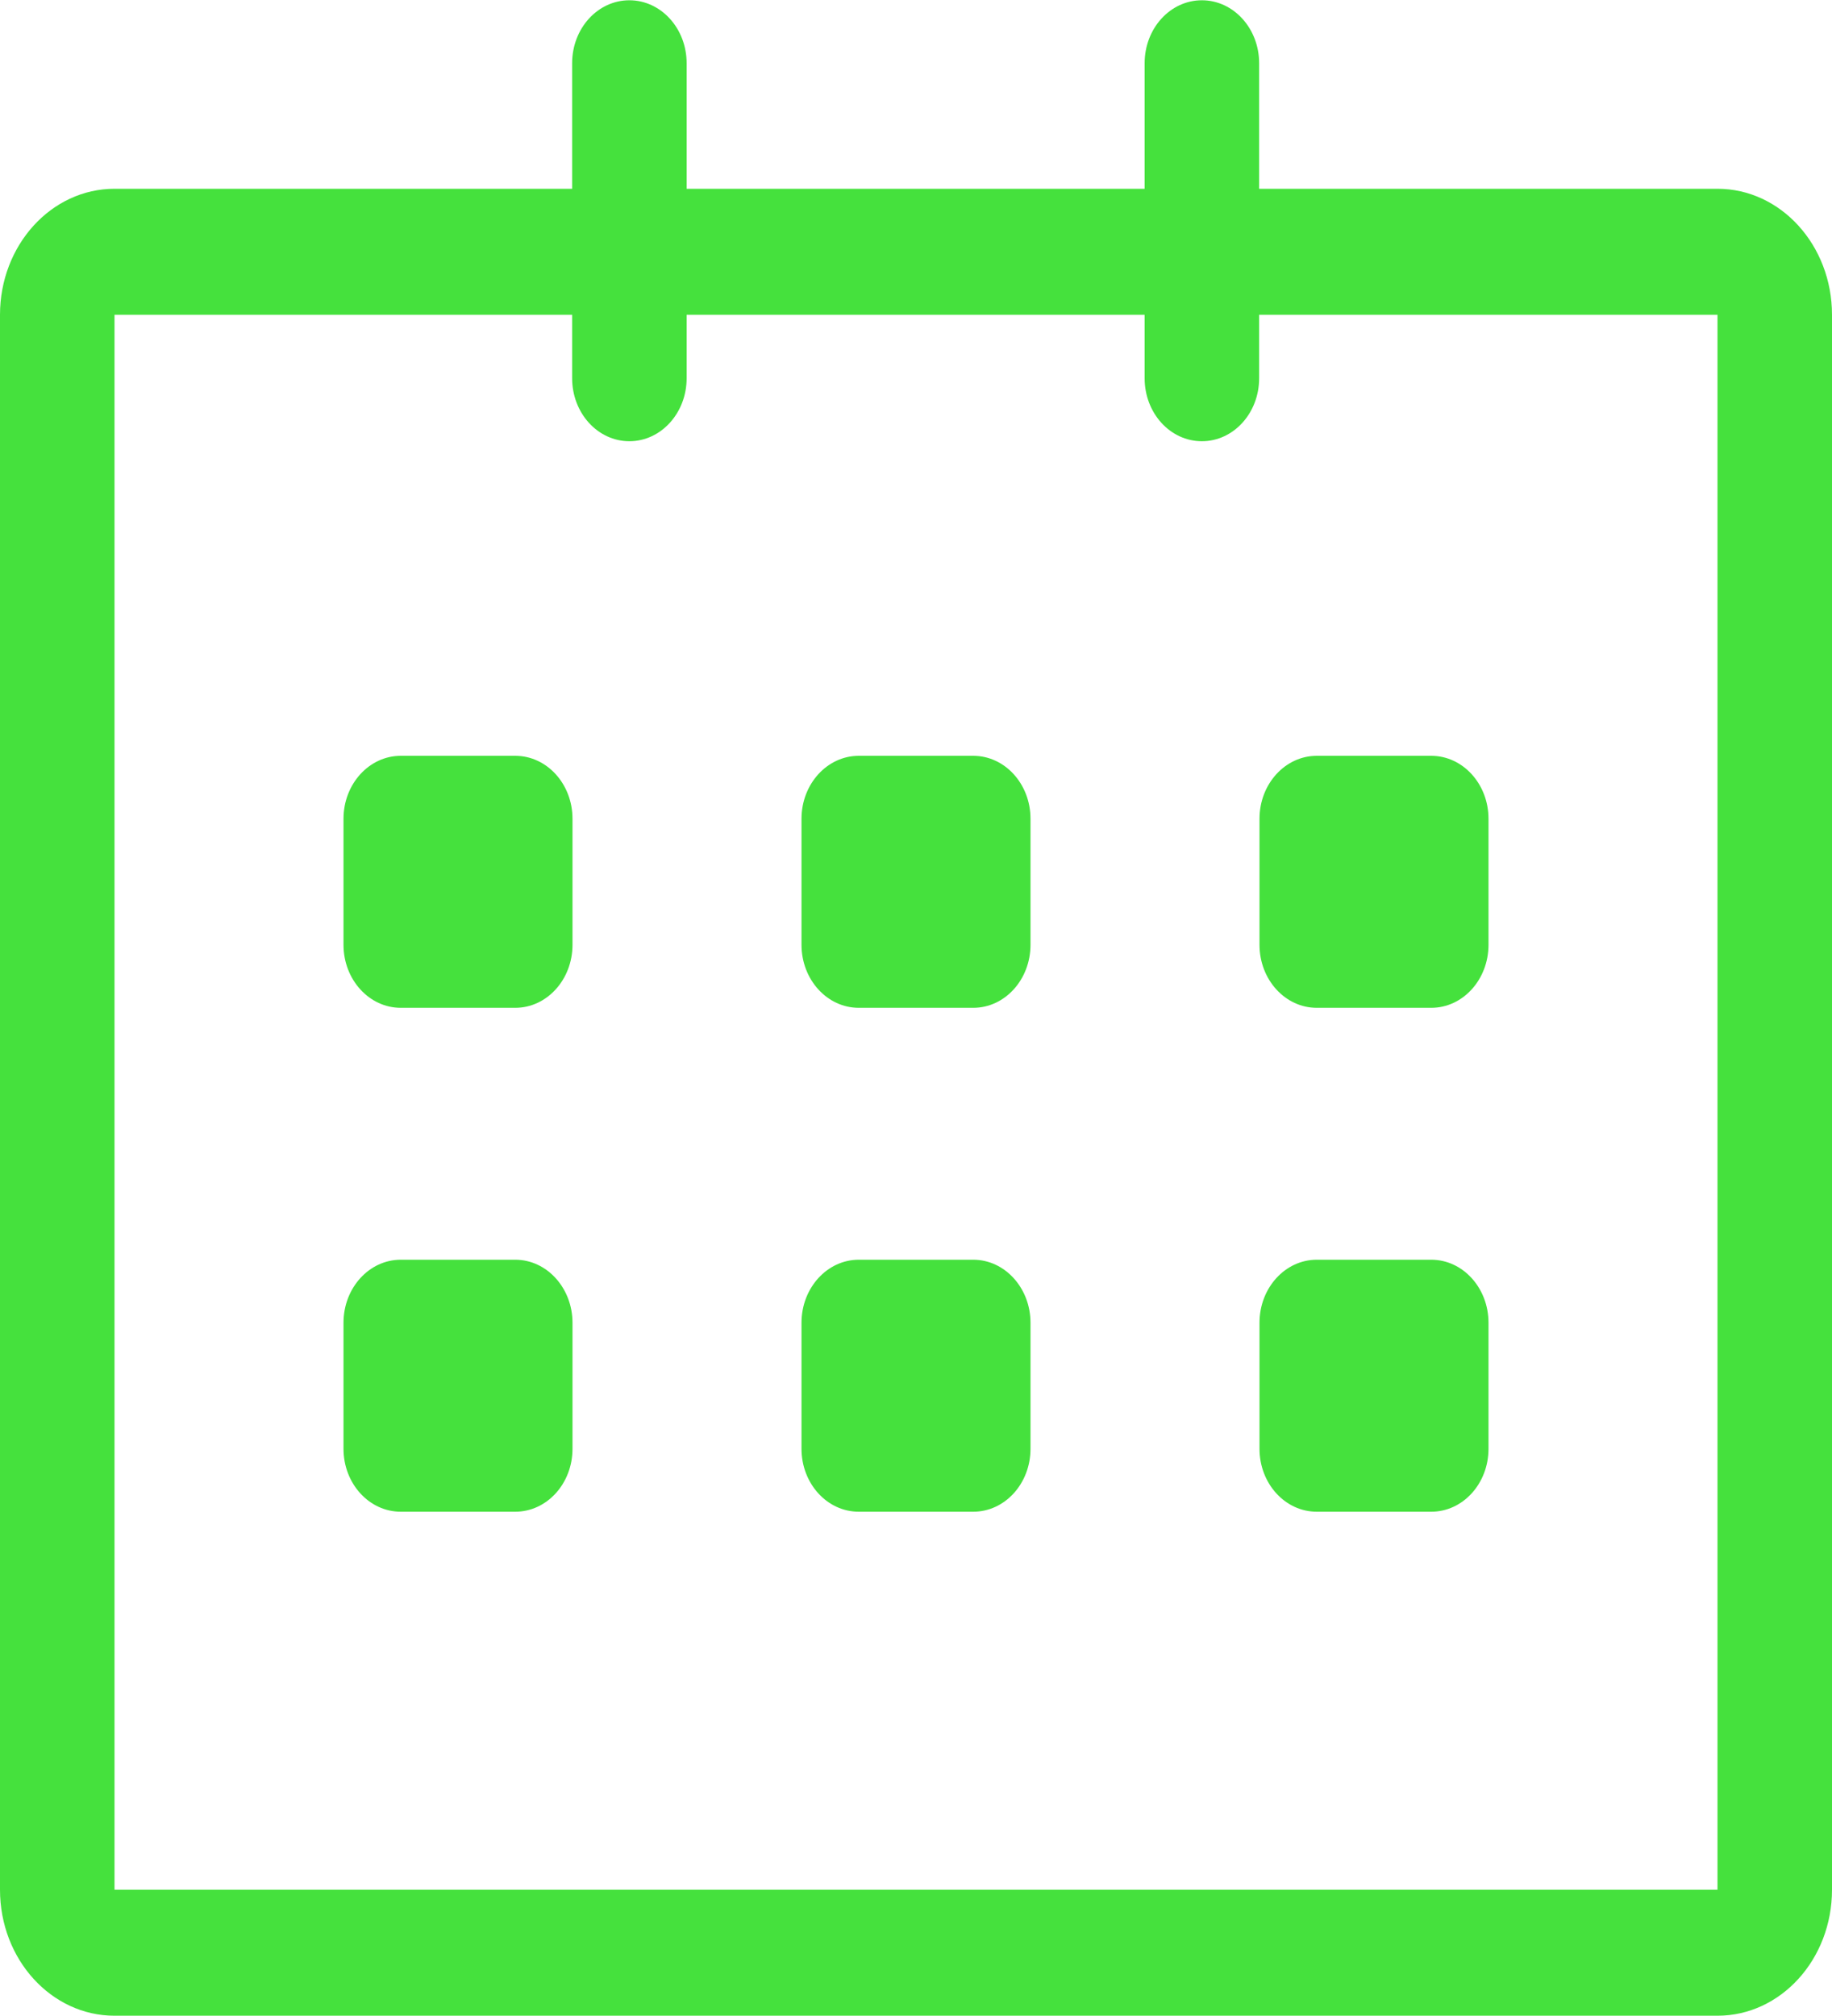 <svg width="20" height="22" viewBox="0 0 20 22" fill="none" xmlns="http://www.w3.org/2000/svg">
<g clip-path="url(#clip0_90_3393)">
<path d="M18.75 2.06L13.746 2.06V0.69C13.746 0.31 13.466 0.003 13.121 0.003C12.775 0.003 12.496 0.31 12.496 0.69V2.06H7.496V0.69C7.496 0.31 7.216 0.003 6.871 0.003C6.525 0.003 6.246 0.31 6.246 0.69V2.06H1.25C0.56 2.06 0 2.676 0 3.435V20.622C0 21.382 0.56 21.997 1.25 21.997H18.75C19.44 21.997 20 21.382 20 20.622V3.435C20 2.676 19.44 2.06 18.75 2.06ZM18.75 20.622H1.25V3.435H6.246V4.128C6.246 4.507 6.525 4.815 6.871 4.815C7.216 4.815 7.496 4.507 7.496 4.128V3.435H12.496V4.128C12.496 4.508 12.775 4.815 13.121 4.815C13.466 4.815 13.746 4.508 13.746 4.128V3.435H18.75V20.622ZM14.375 10.998H15.625C15.97 10.998 16.25 10.69 16.25 10.31V8.935C16.25 8.556 15.97 8.248 15.625 8.248H14.375C14.03 8.248 13.75 8.556 13.75 8.935V10.31C13.75 10.69 14.03 10.998 14.375 10.998ZM14.375 16.497H15.625C15.97 16.497 16.25 16.19 16.25 15.81V14.435C16.25 14.055 15.97 13.747 15.625 13.747H14.375C14.03 13.747 13.75 14.055 13.75 14.435V15.81C13.75 16.19 14.03 16.497 14.375 16.497ZM10.625 13.747H9.375C9.03 13.747 8.75 14.055 8.75 14.435V15.81C8.75 16.19 9.03 16.497 9.375 16.497H10.625C10.97 16.497 11.25 16.19 11.25 15.81V14.435C11.25 14.056 10.97 13.747 10.625 13.747ZM10.625 8.248H9.375C9.03 8.248 8.75 8.556 8.75 8.935V10.31C8.75 10.69 9.03 10.998 9.375 10.998H10.625C10.97 10.998 11.25 10.69 11.25 10.31V8.935C11.25 8.555 10.97 8.248 10.625 8.248ZM5.625 8.248H4.375C4.03 8.248 3.75 8.556 3.75 8.935V10.31C3.75 10.69 4.03 10.998 4.375 10.998H5.625C5.97 10.998 6.25 10.69 6.25 10.31V8.935C6.25 8.555 5.97 8.248 5.625 8.248ZM5.625 13.747H4.375C4.03 13.747 3.75 14.055 3.75 14.435V15.81C3.75 16.19 4.03 16.497 4.375 16.497H5.625C5.97 16.497 6.25 16.19 6.25 15.81V14.435C6.25 14.056 5.97 13.747 5.625 13.747Z" fill="#45E13D"/>
</g>
<defs>
<clipPath id="clip0_90_3393">
<rect width="20" height="22" fill="white"/>
</clipPath>
</defs>
</svg>
